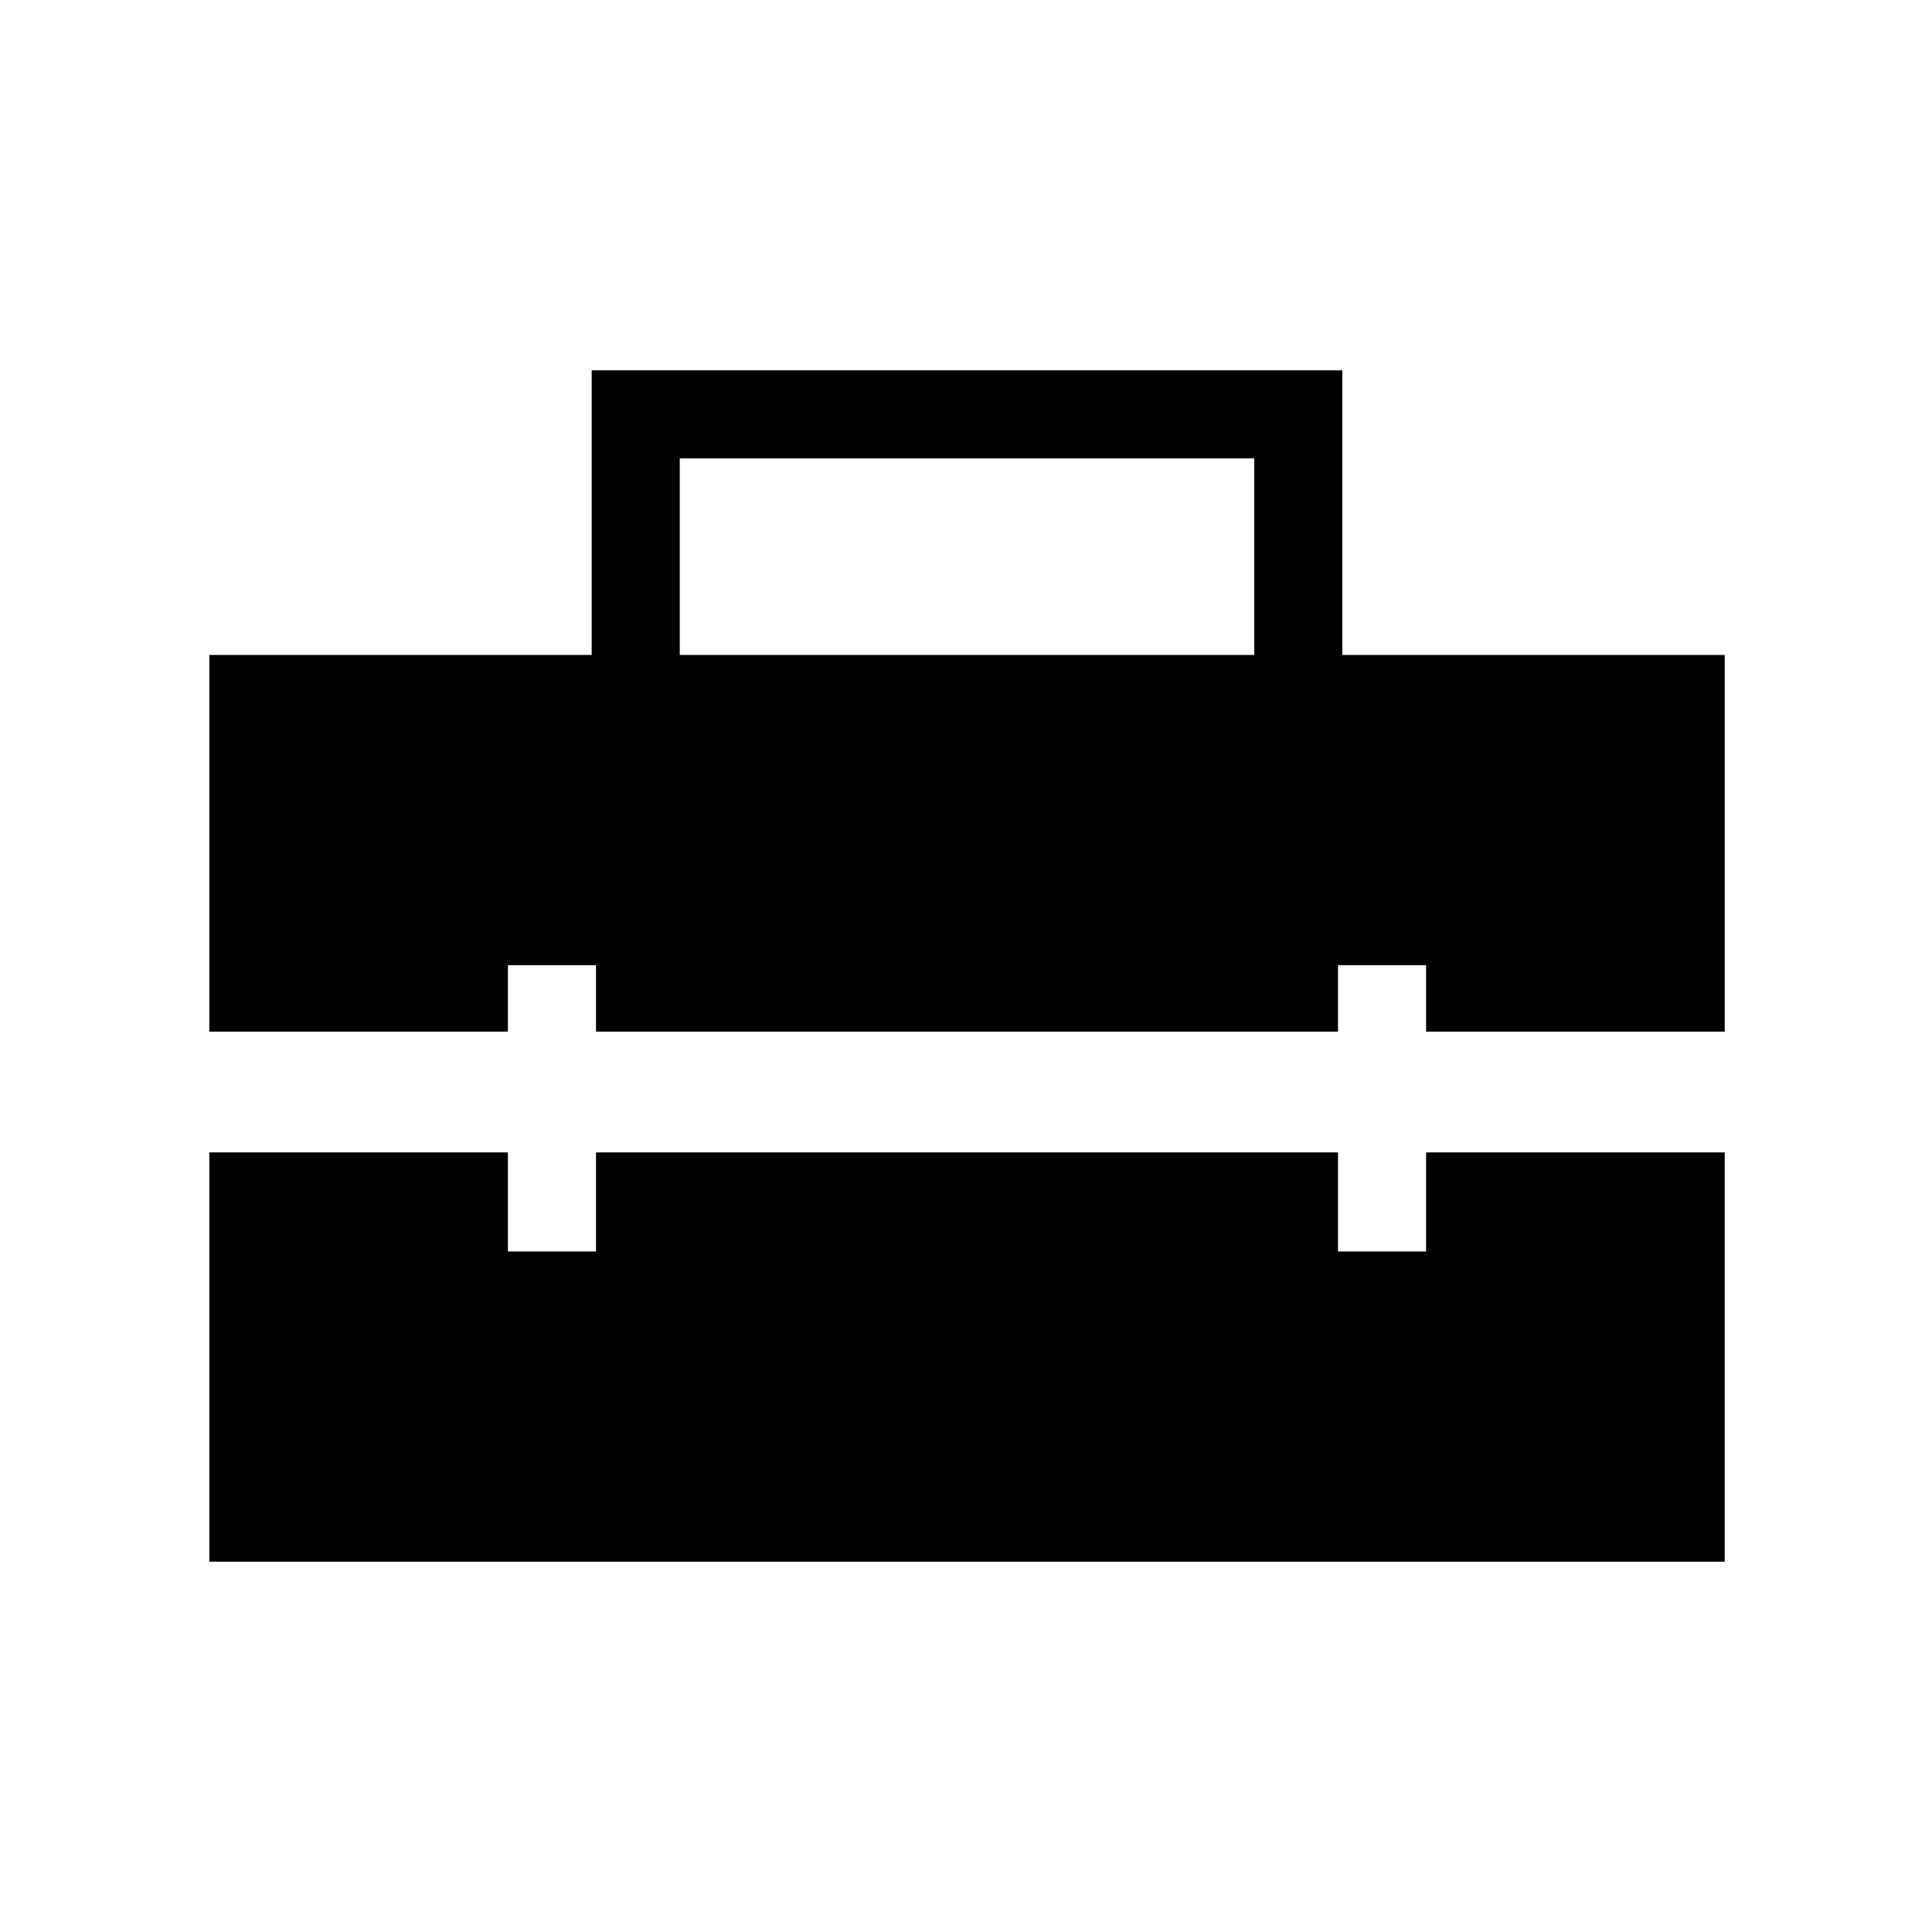 <svg xmlns="http://www.w3.org/2000/svg" height="48" viewBox="0 -960 960 960" width="48"><path d="M337.77-634.54h285.46v-97.69H337.77v97.69ZM104-184v-203.38h148.38v49.23h43.77v-49.23h368.7v49.23h43.77v-49.23H857V-184H104Zm0-263.38v-187.16h190V-776h373v141.46h190v187.16H708.62v-33h-43.77v33h-368.7v-33h-43.77v33H104Z"/></svg>